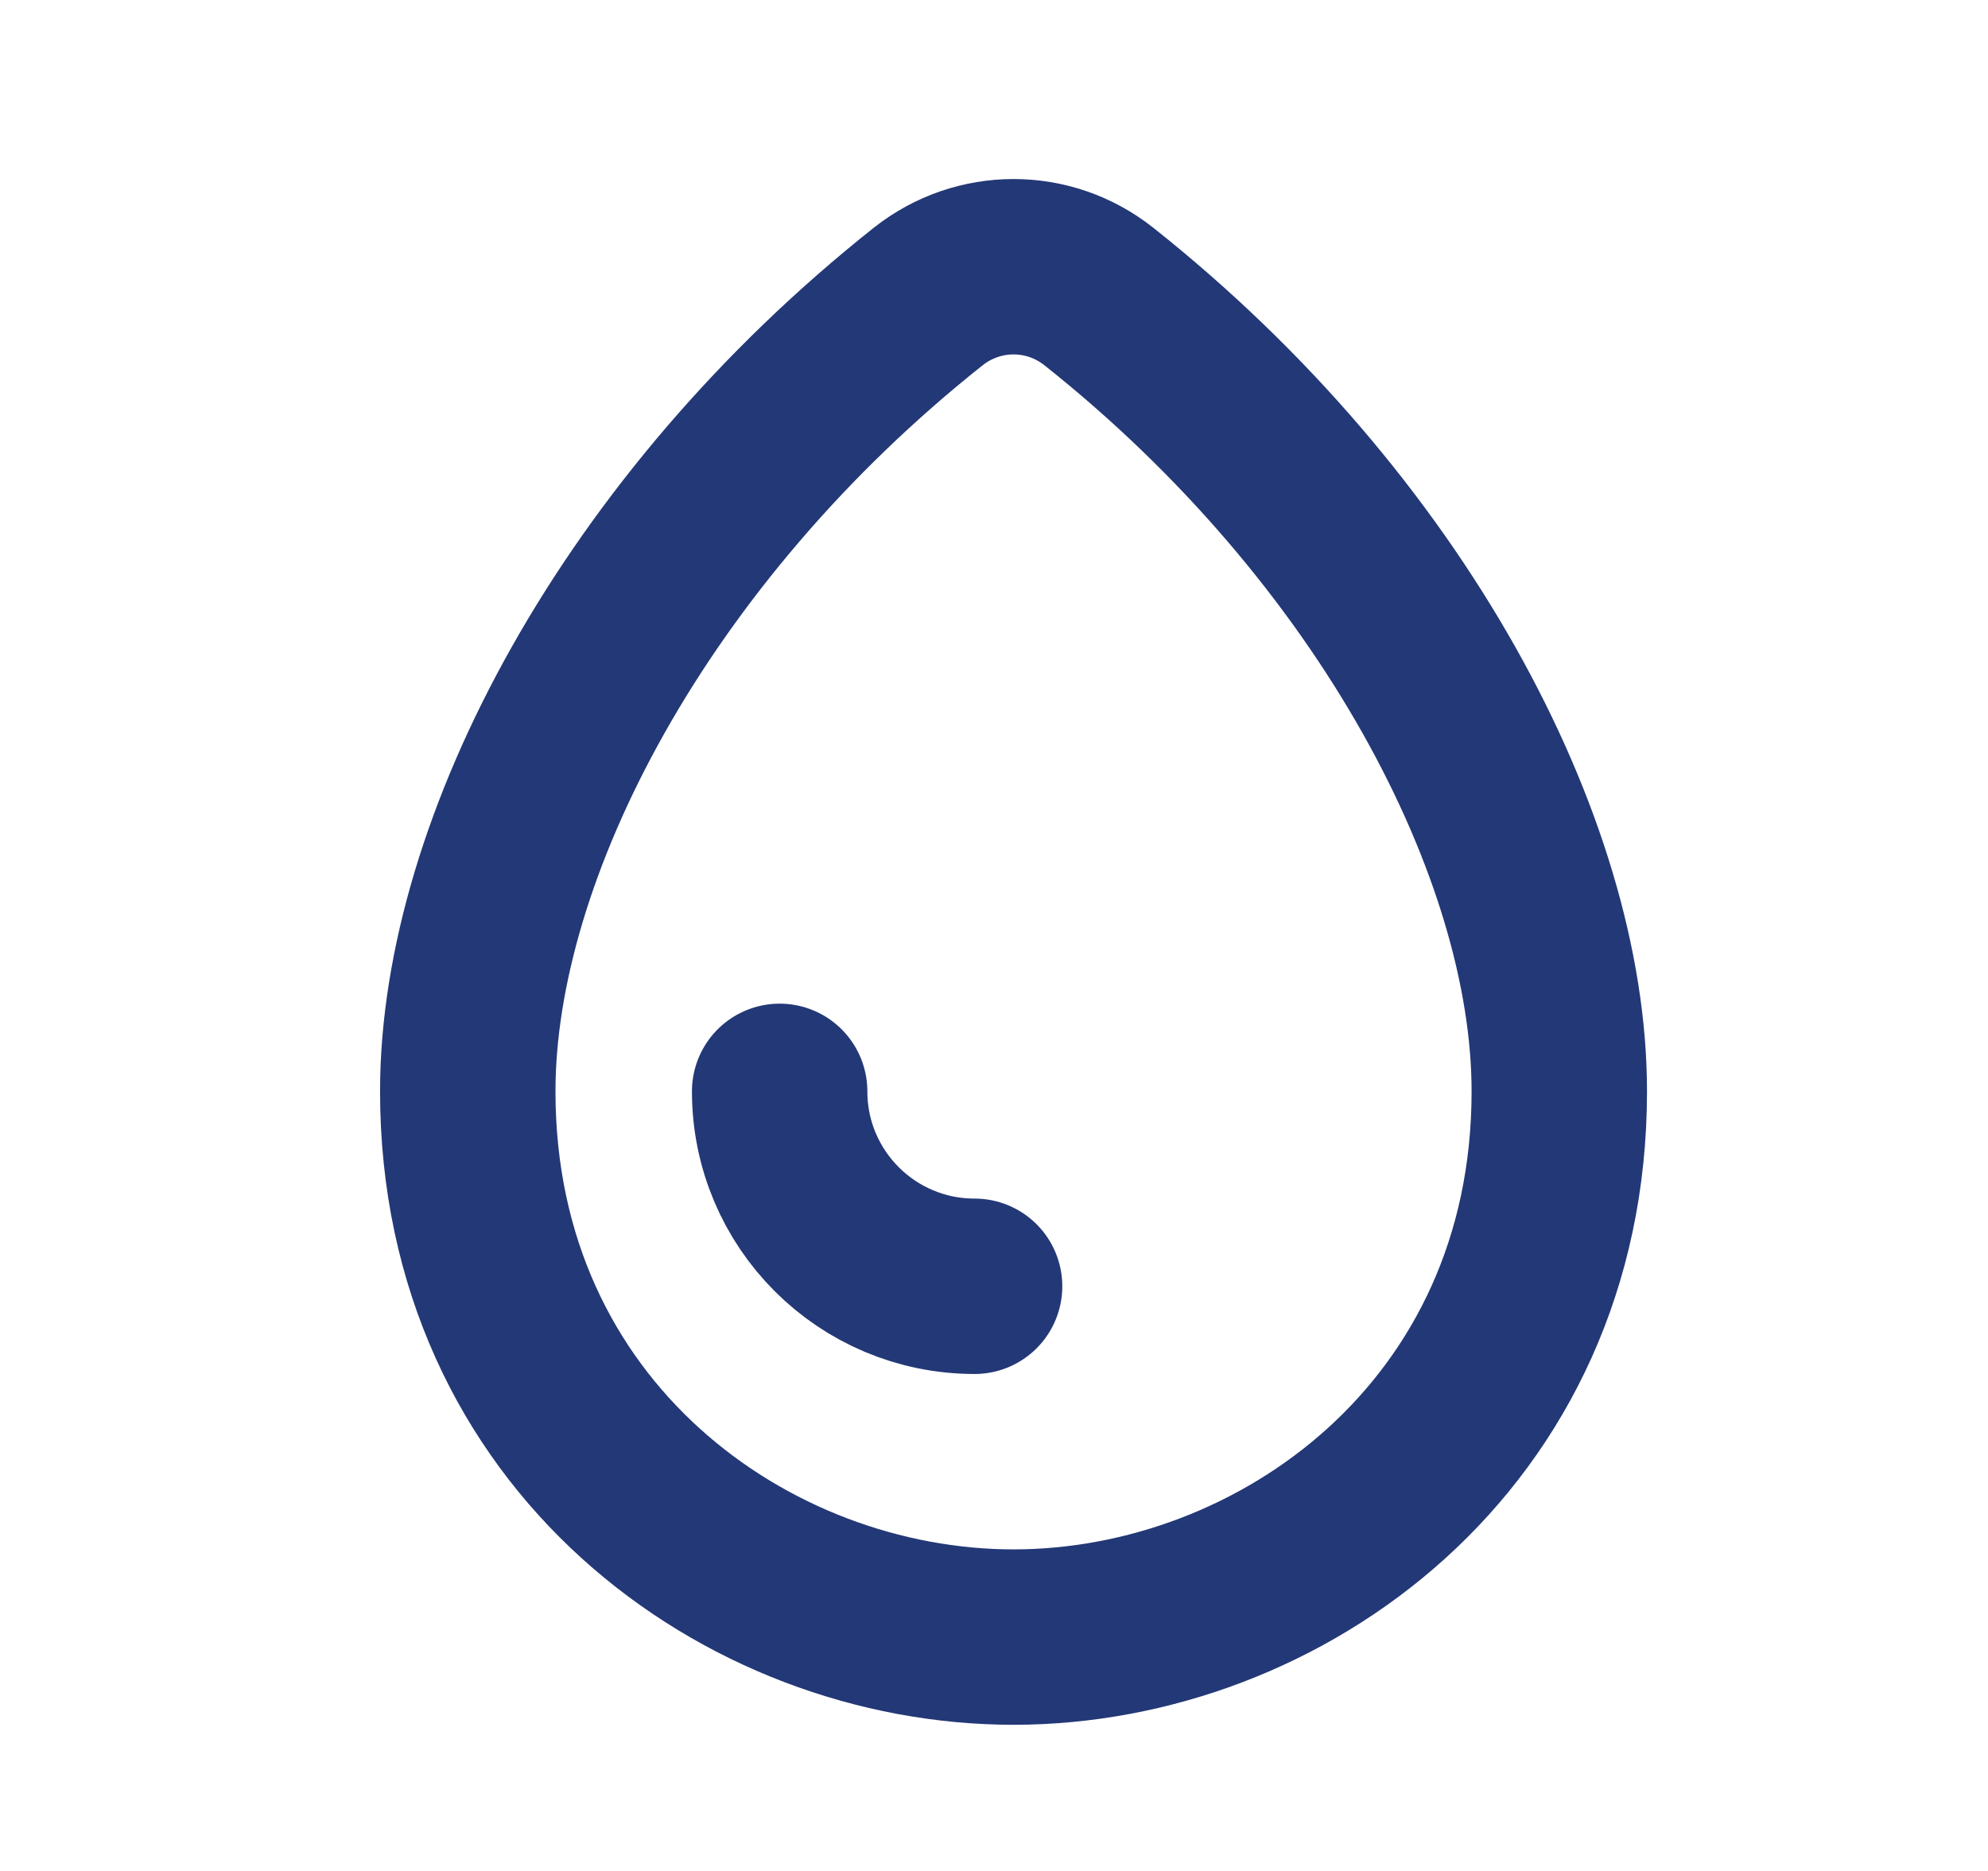 <svg width="17" height="16" viewBox="0 0 17 16" fill="none" xmlns="http://www.w3.org/2000/svg">
<path d="M8.334 11C7.413 11 6.667 10.254 6.667 9.333M4 9.333C4 7.25 5.439 4.518 7.937 2.536C8.366 2.196 8.969 2.196 9.397 2.536C11.895 4.518 13.334 7.25 13.334 9.333C13.334 12.279 10.946 14 8.667 14C6.388 14 4 12.279 4 9.333Z" stroke="#233876" stroke-width="1.5" stroke-linecap="round" stroke-linejoin="round"/>
</svg>
